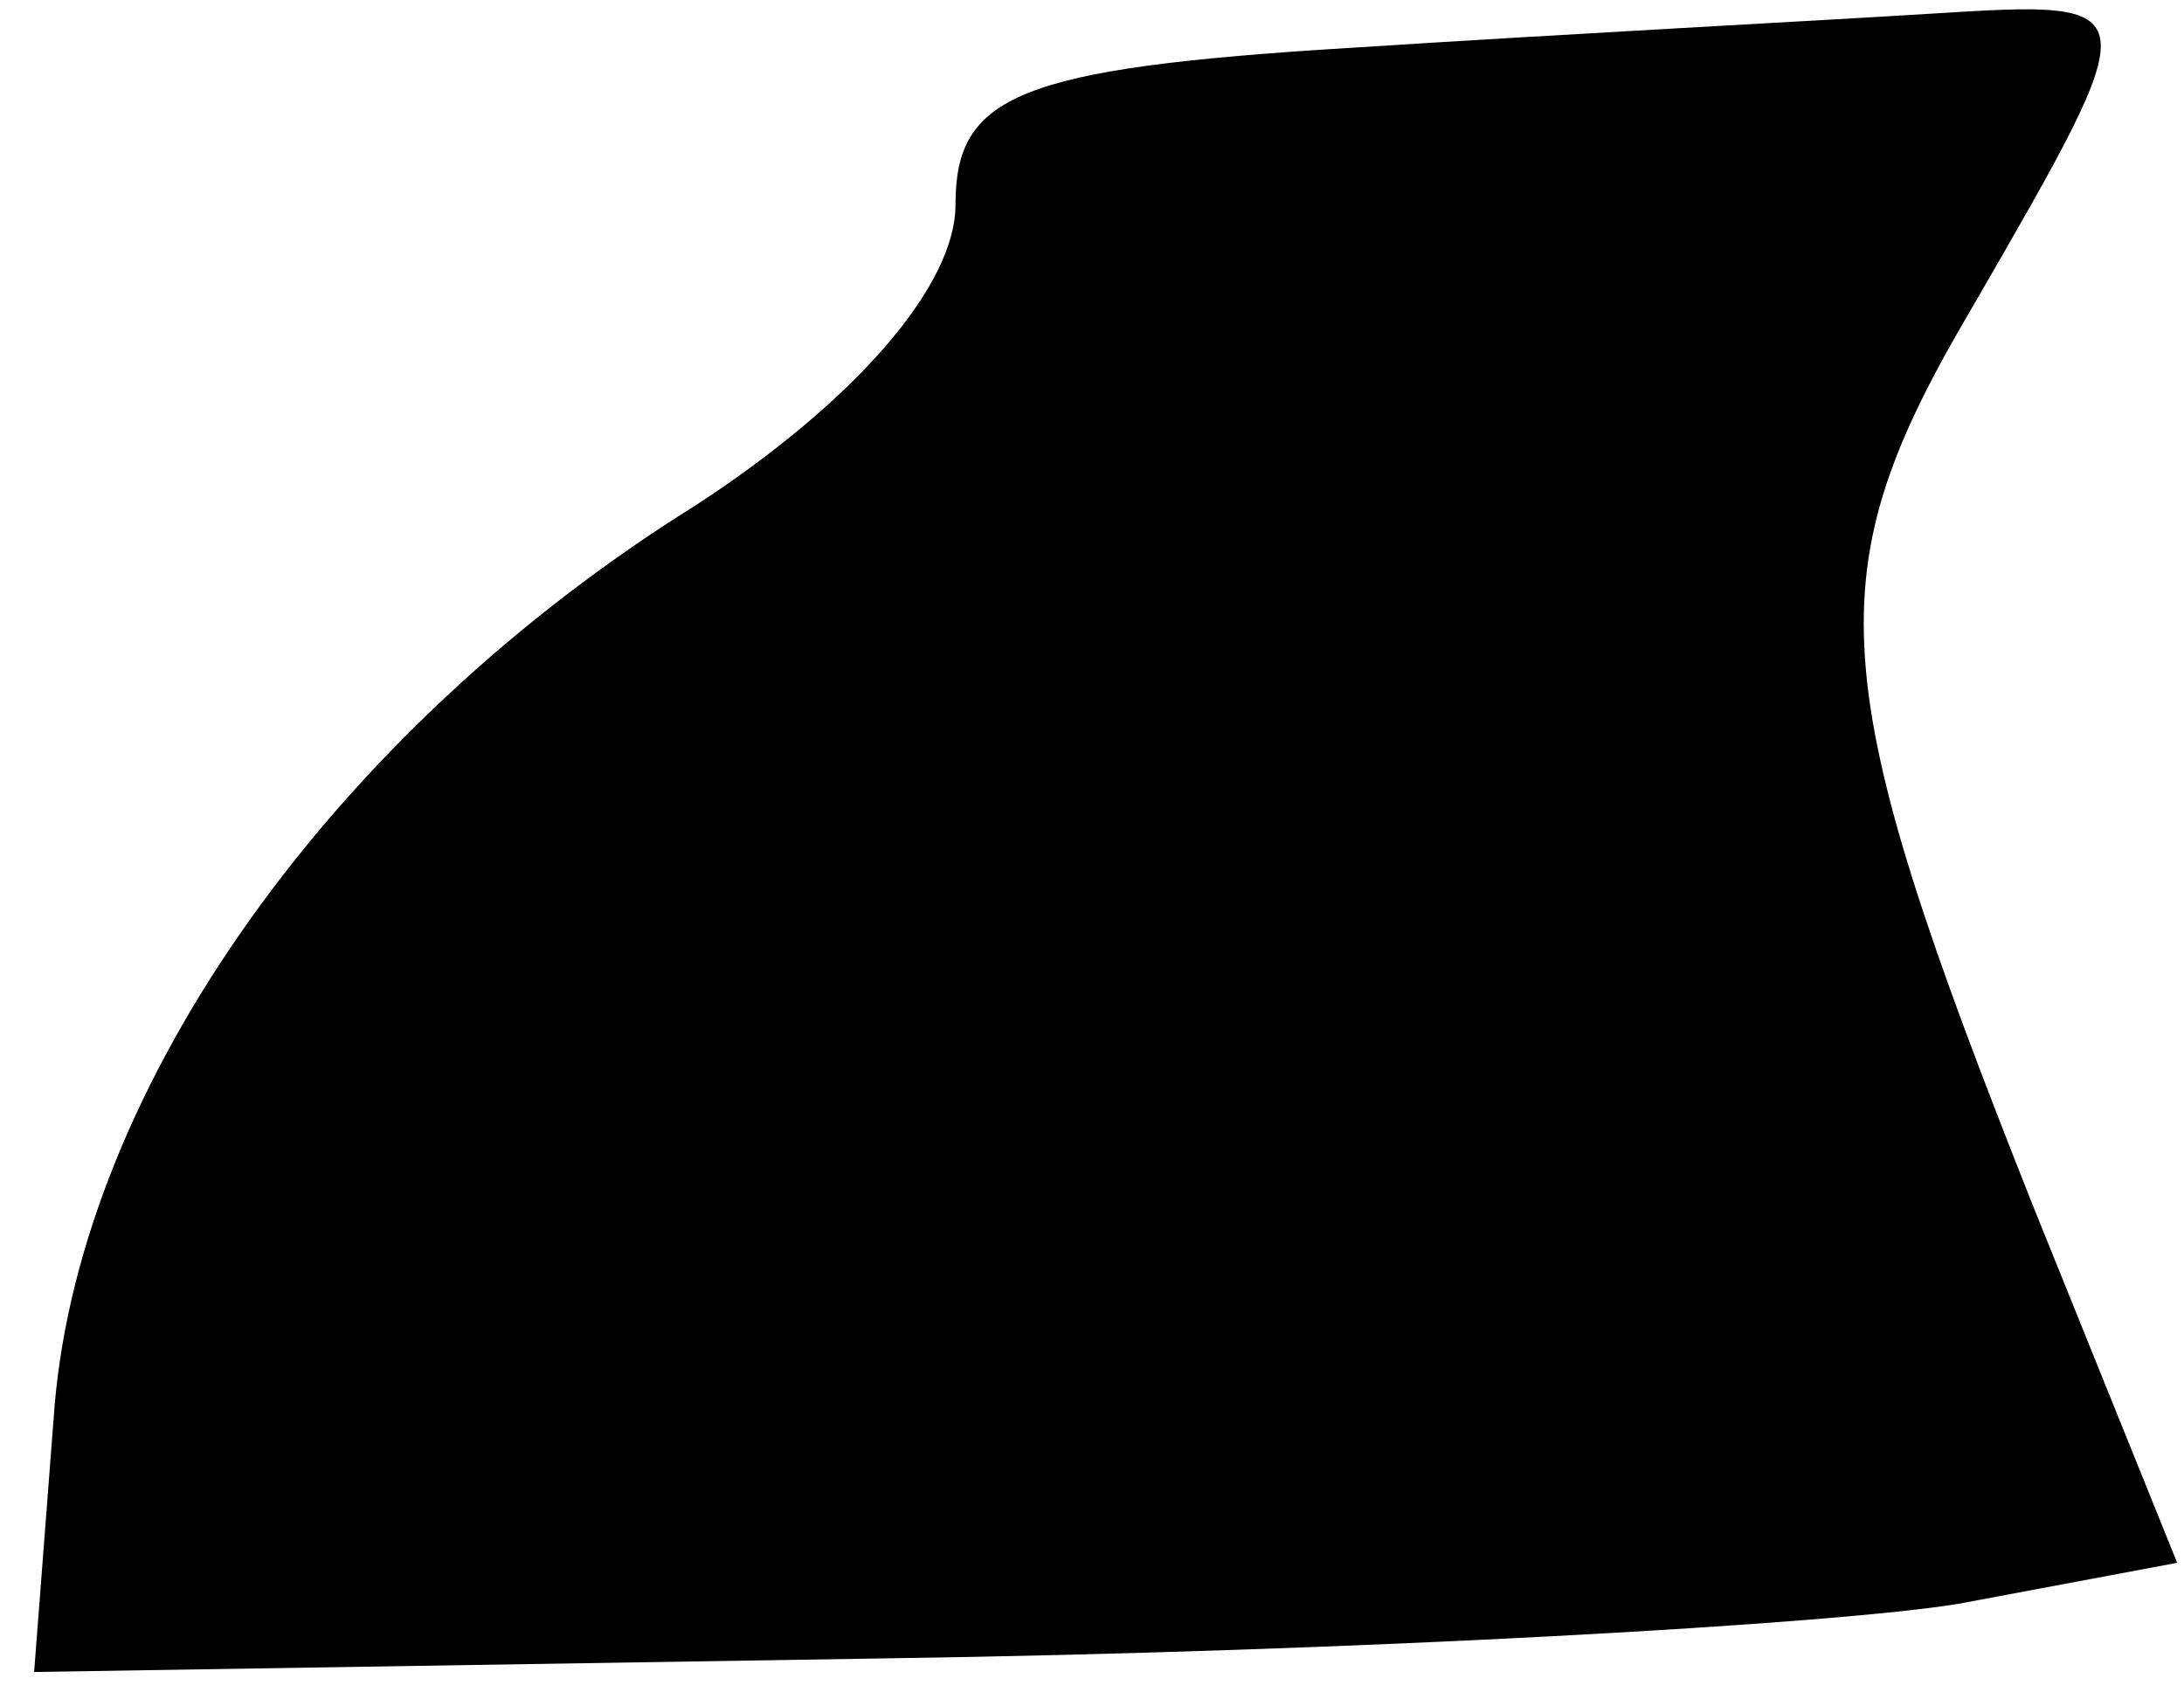 <?xml version="1.0" standalone="no"?>
<!DOCTYPE svg PUBLIC "-//W3C//DTD SVG 20010904//EN"
 "http://www.w3.org/TR/2001/REC-SVG-20010904/DTD/svg10.dtd">
<svg version="1.0" xmlns="http://www.w3.org/2000/svg"
 width="32pt" height="25pt" viewBox="0 0 32 25"
 preserveAspectRatio="xMidYMid meet">
<g transform="translate(0,25) scale(0.1,-0.1)"
fill="#000000" stroke="none">
<path fill="#000000" stroke="none" d="M198 243 c-49 -3 -58 -7 -58 -23 0 -12
-15 -29 -38 -44 -53 -33 -90 -85 -94 -132 l-3 -39 125 2 c69 1 139 5 157 8
l32 6 -21 52 c-31 78 -32 93 -9 132 26 45 26 45 -6 43 -16 -1 -54 -3 -85 -5z"/>
</g>
</svg>
